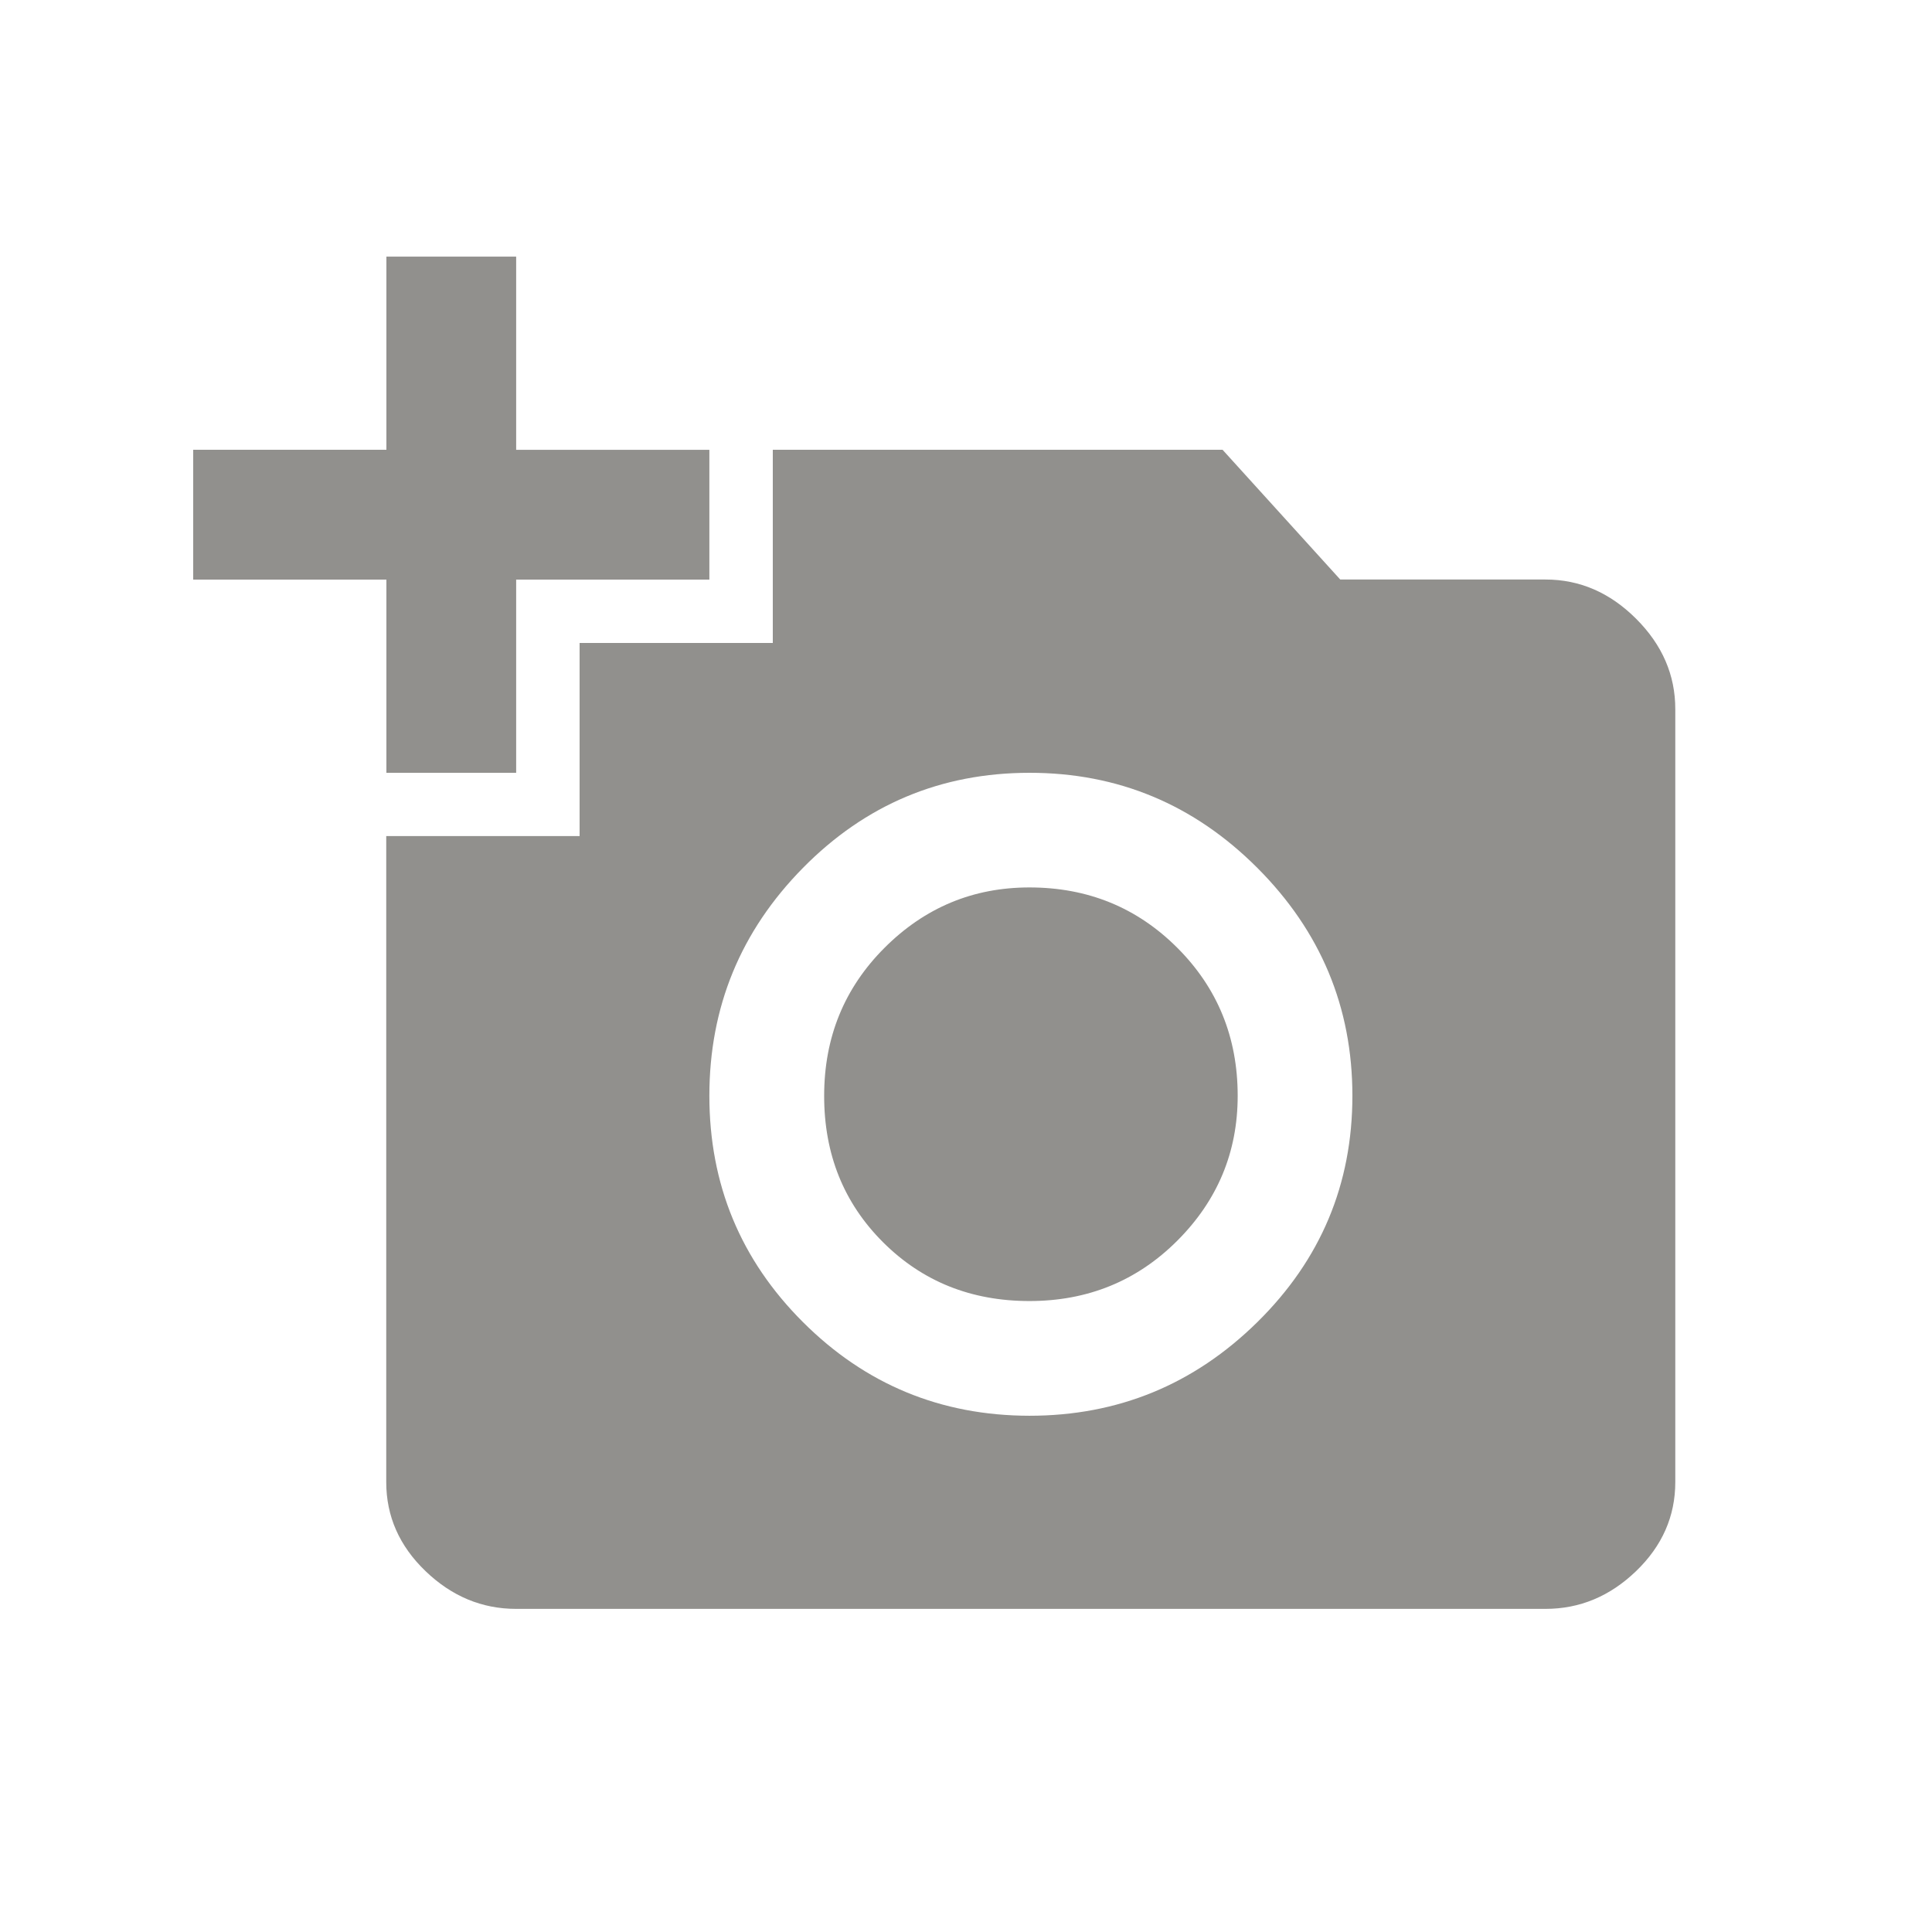 <!-- Generated by IcoMoon.io -->
<svg version="1.1" xmlns="http://www.w3.org/2000/svg" width="24" height="24" viewBox="0 0 24 24">
<title>add_a_photo</title>
<path fill="#91908d" d="M10.238 13.612q0-1.088 0.75-1.838t1.8-0.75q1.087 0 1.837 0.75t0.75 1.838q0 1.050-0.75 1.8t-1.837 0.75-1.819-0.731-0.731-1.819zM12.788 17.587q1.65 0 2.831-1.163t1.181-2.812-1.181-2.831-2.831-1.181-2.813 1.181-1.163 2.831 1.163 2.812 2.813 1.163zM7.2 10.387v-2.4h2.4v-2.4h5.587l1.462 1.612h2.55q0.637 0 1.125 0.487t0.487 1.125v9.6q0 0.637-0.487 1.106t-1.125 0.469h-12.788q-0.637 0-1.125-0.469t-0.488-1.106v-8.025h2.4zM4.8 5.588v-2.4h1.612v2.4h2.4v1.612h-2.4v2.4h-1.612v-2.4h-2.4v-1.613h2.4z"></path>
</svg>
